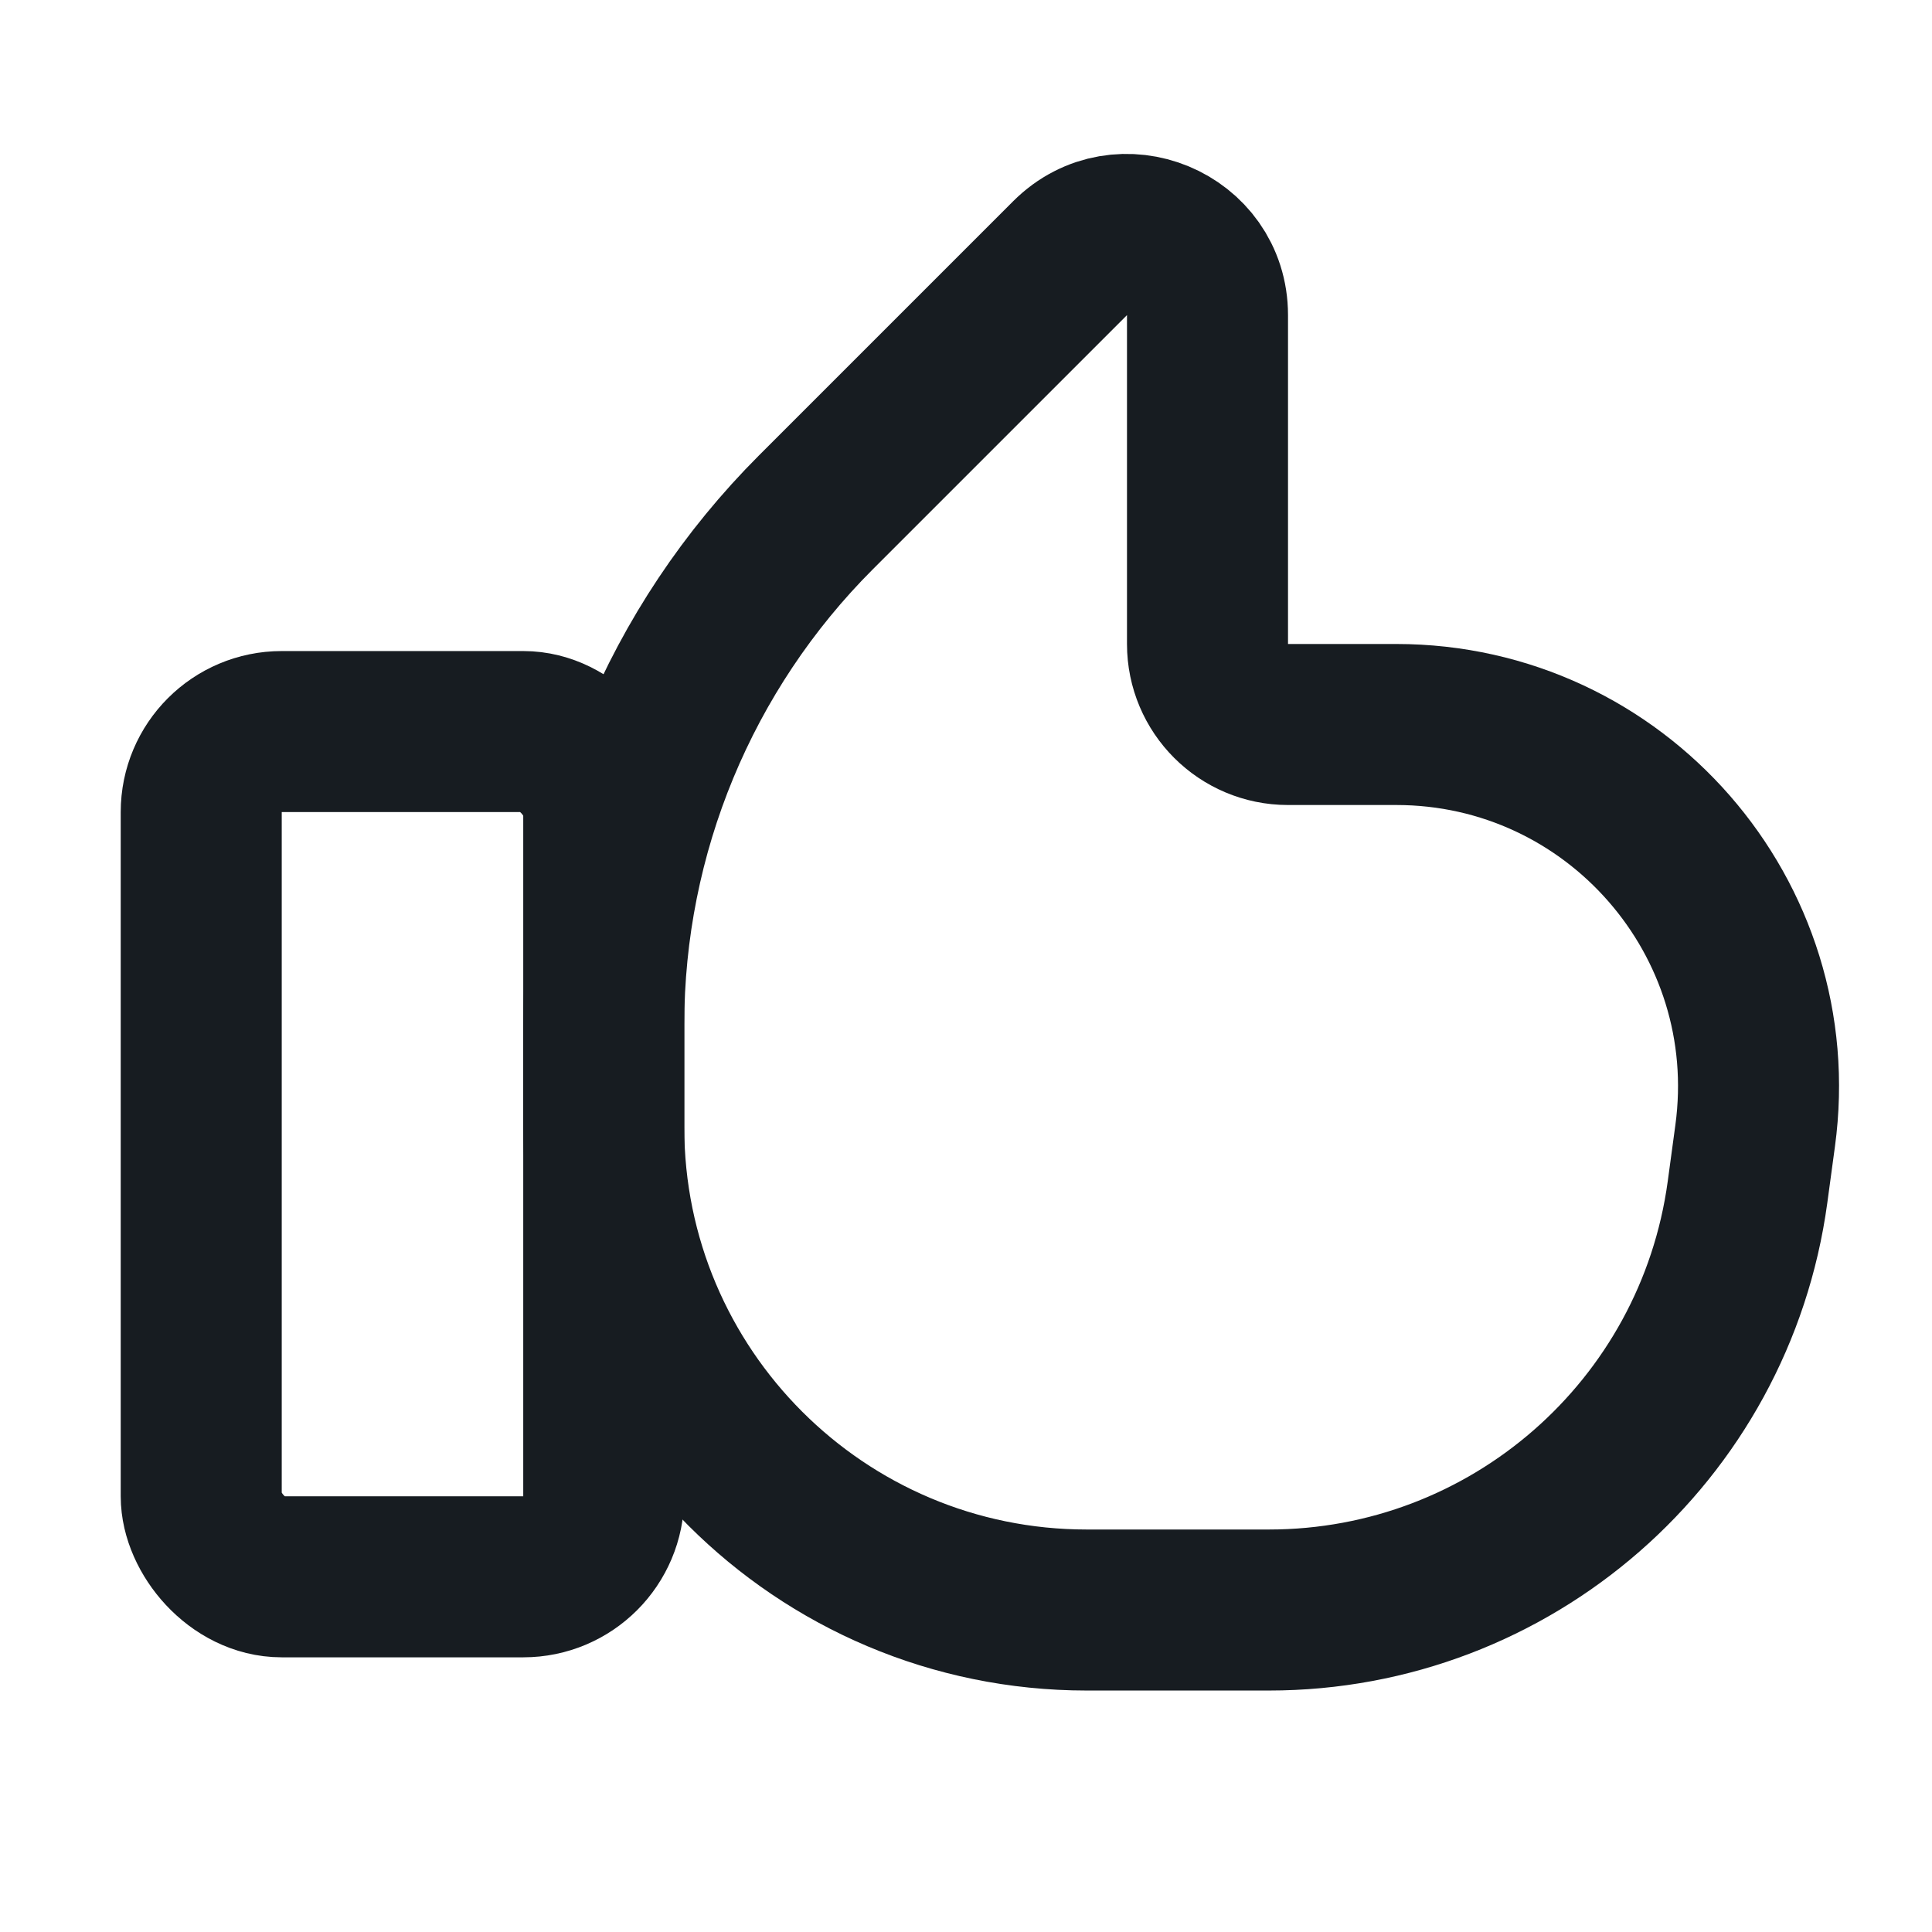 <svg width="32" height="32" viewBox="0 0 32 32" fill="none" xmlns="http://www.w3.org/2000/svg">
<path d="M21.333 12C20.597 12 20 11.403 20 10.667V5.219C20 4.031 18.564 3.436 17.724 4.276L13.515 8.485C11.264 10.736 10 13.788 10 16.971V18.667C10 23.085 13.582 26.667 18 26.667H21.017C25.017 26.667 28.403 23.712 28.944 19.748L29.071 18.811C29.562 15.208 26.762 12 23.126 12H21.333Z" stroke="#171C21" stroke-width="2.667"/>
<rect x="3.333" y="12.117" width="6.667" height="14" rx="1.333" stroke="#171C21" stroke-width="2.667"/>
</svg>
